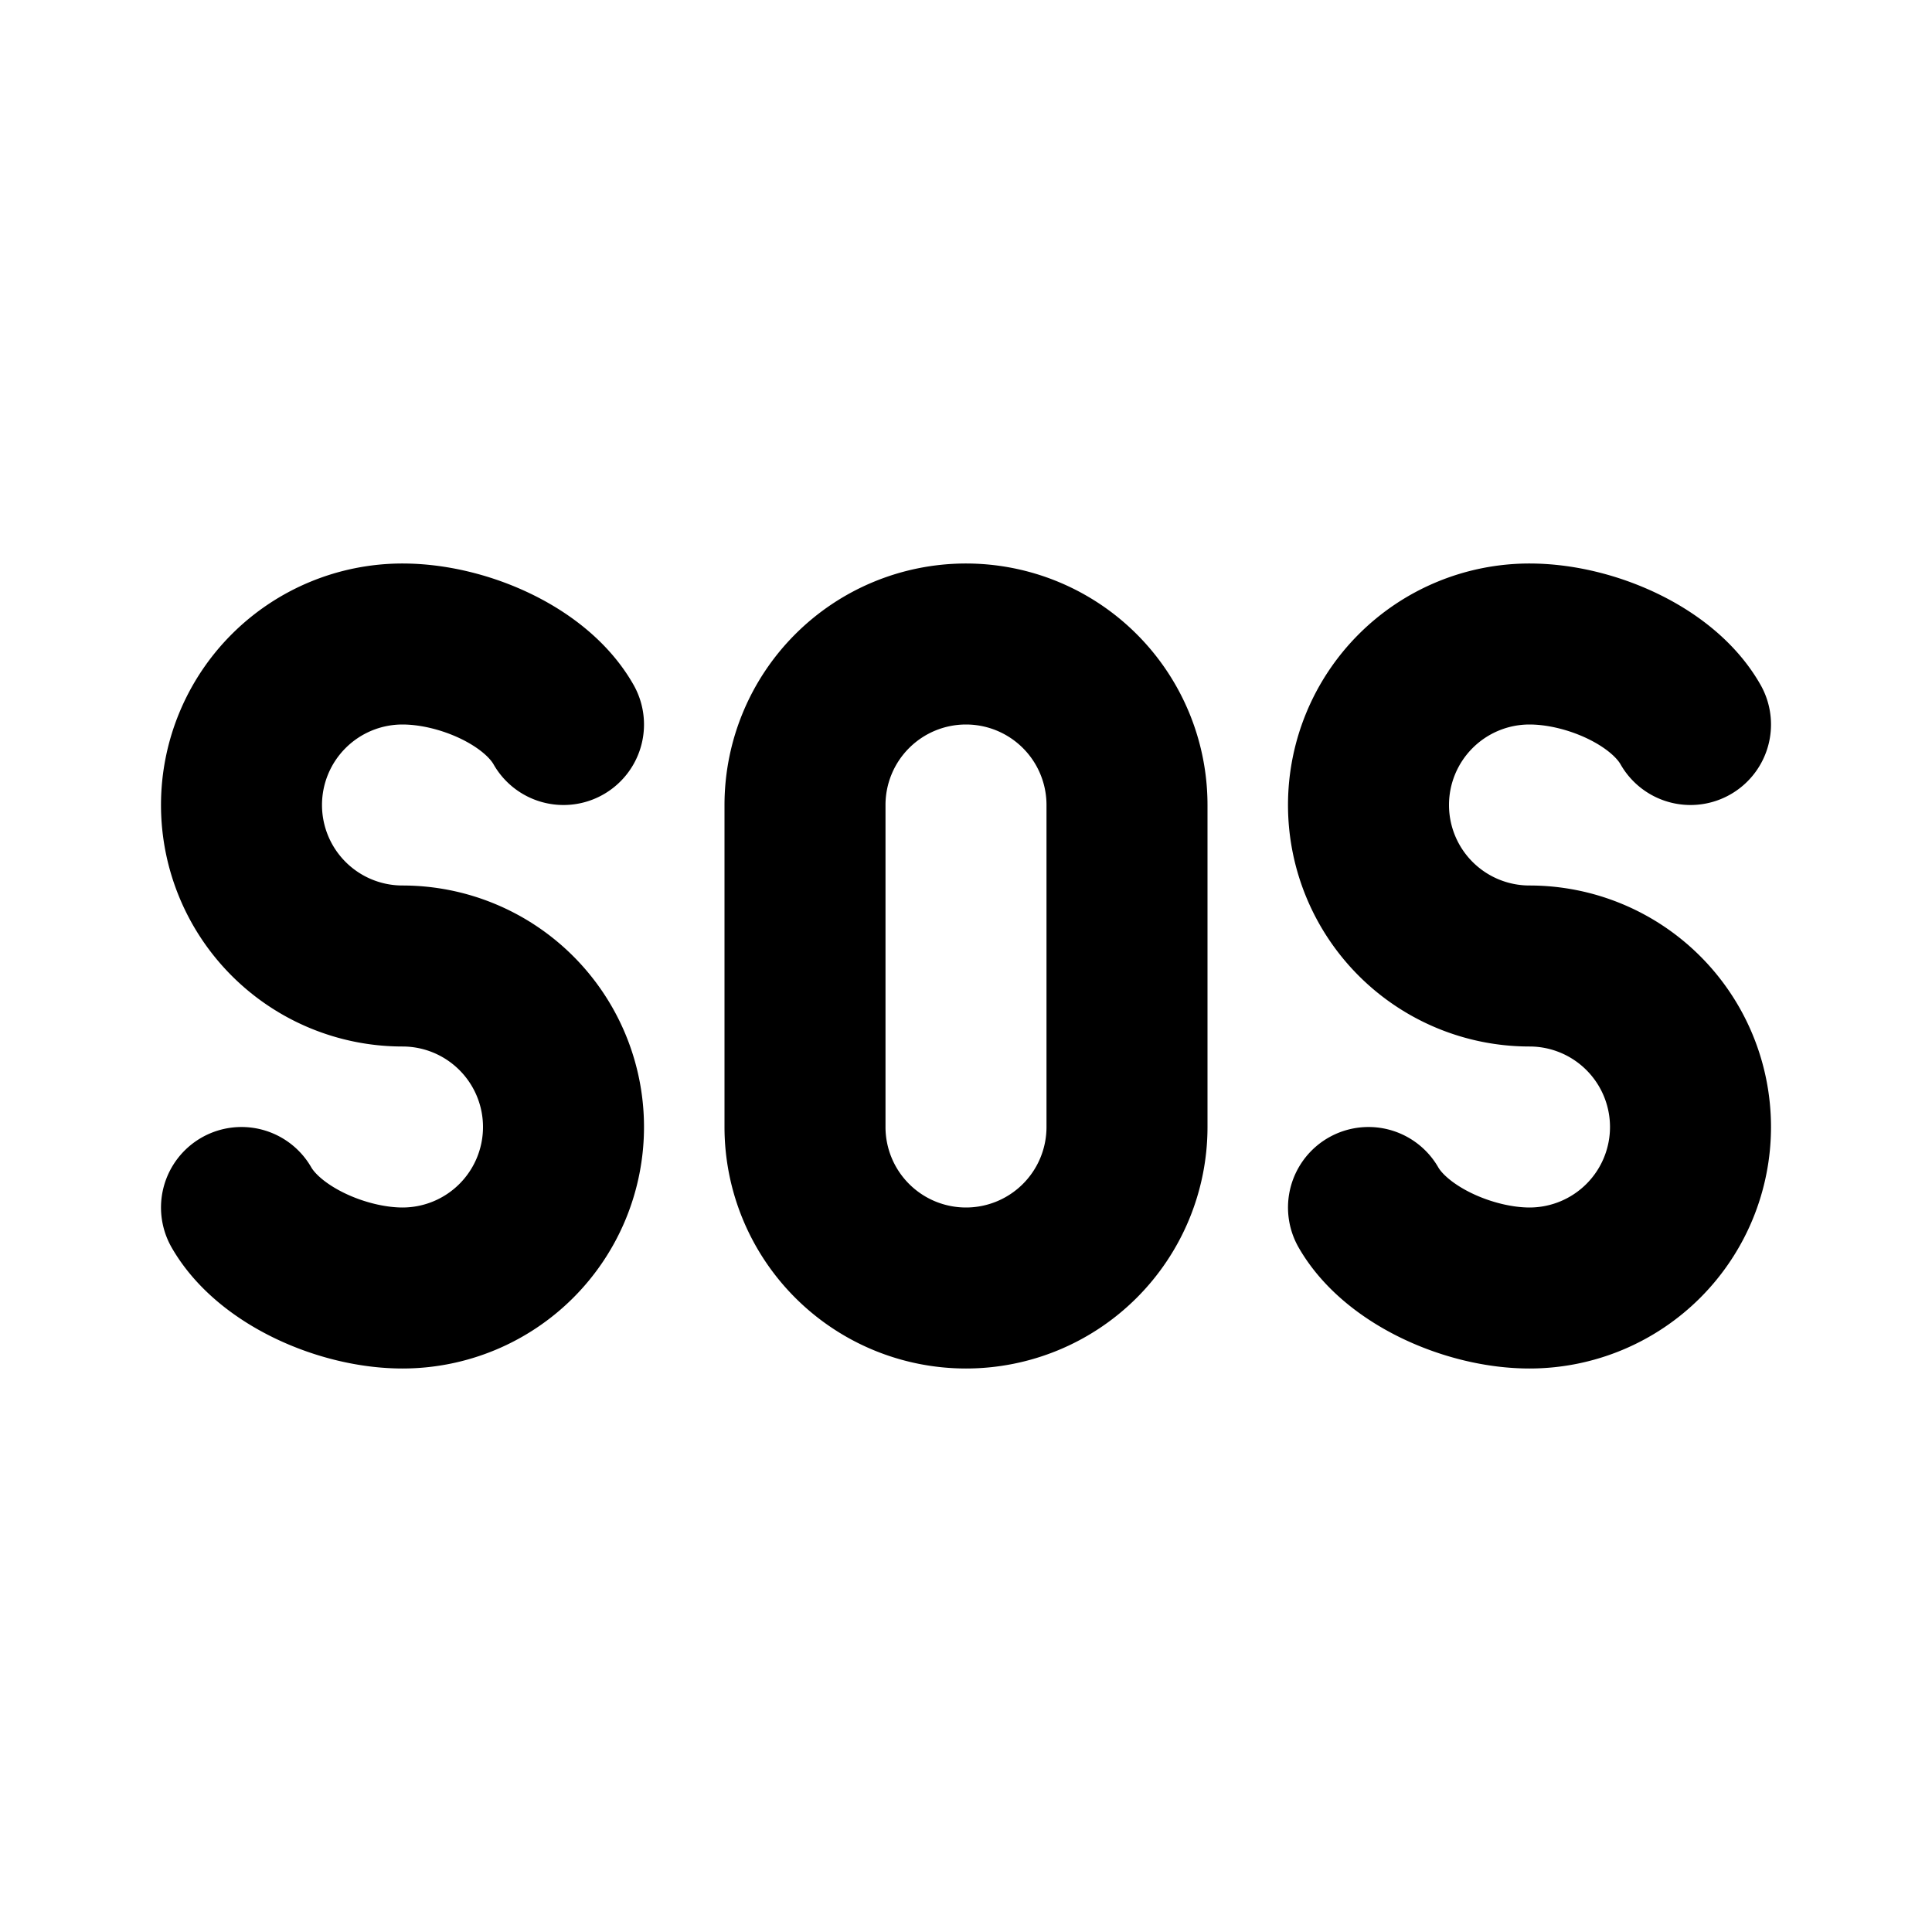 <svg xmlns="http://www.w3.org/2000/svg" width="1em" height="1em" viewBox="0 0 24 24"><path fill="none" stroke="currentColor" stroke-linecap="round" stroke-linejoin="round" stroke-width="2" d="M12 8a2 2 0 0 1 2 2v4a2 2 0 1 1-4 0v-4a2 2 0 0 1 2-2m5 7c.345.6 1.258 1 2 1a2 2 0 1 0 0-4a2 2 0 1 1 0-4c.746 0 1.656.394 2 1M3 15c.345.6 1.258 1 2 1a2 2 0 1 0 0-4a2 2 0 1 1 0-4c.746 0 1.656.394 2 1"/></svg>